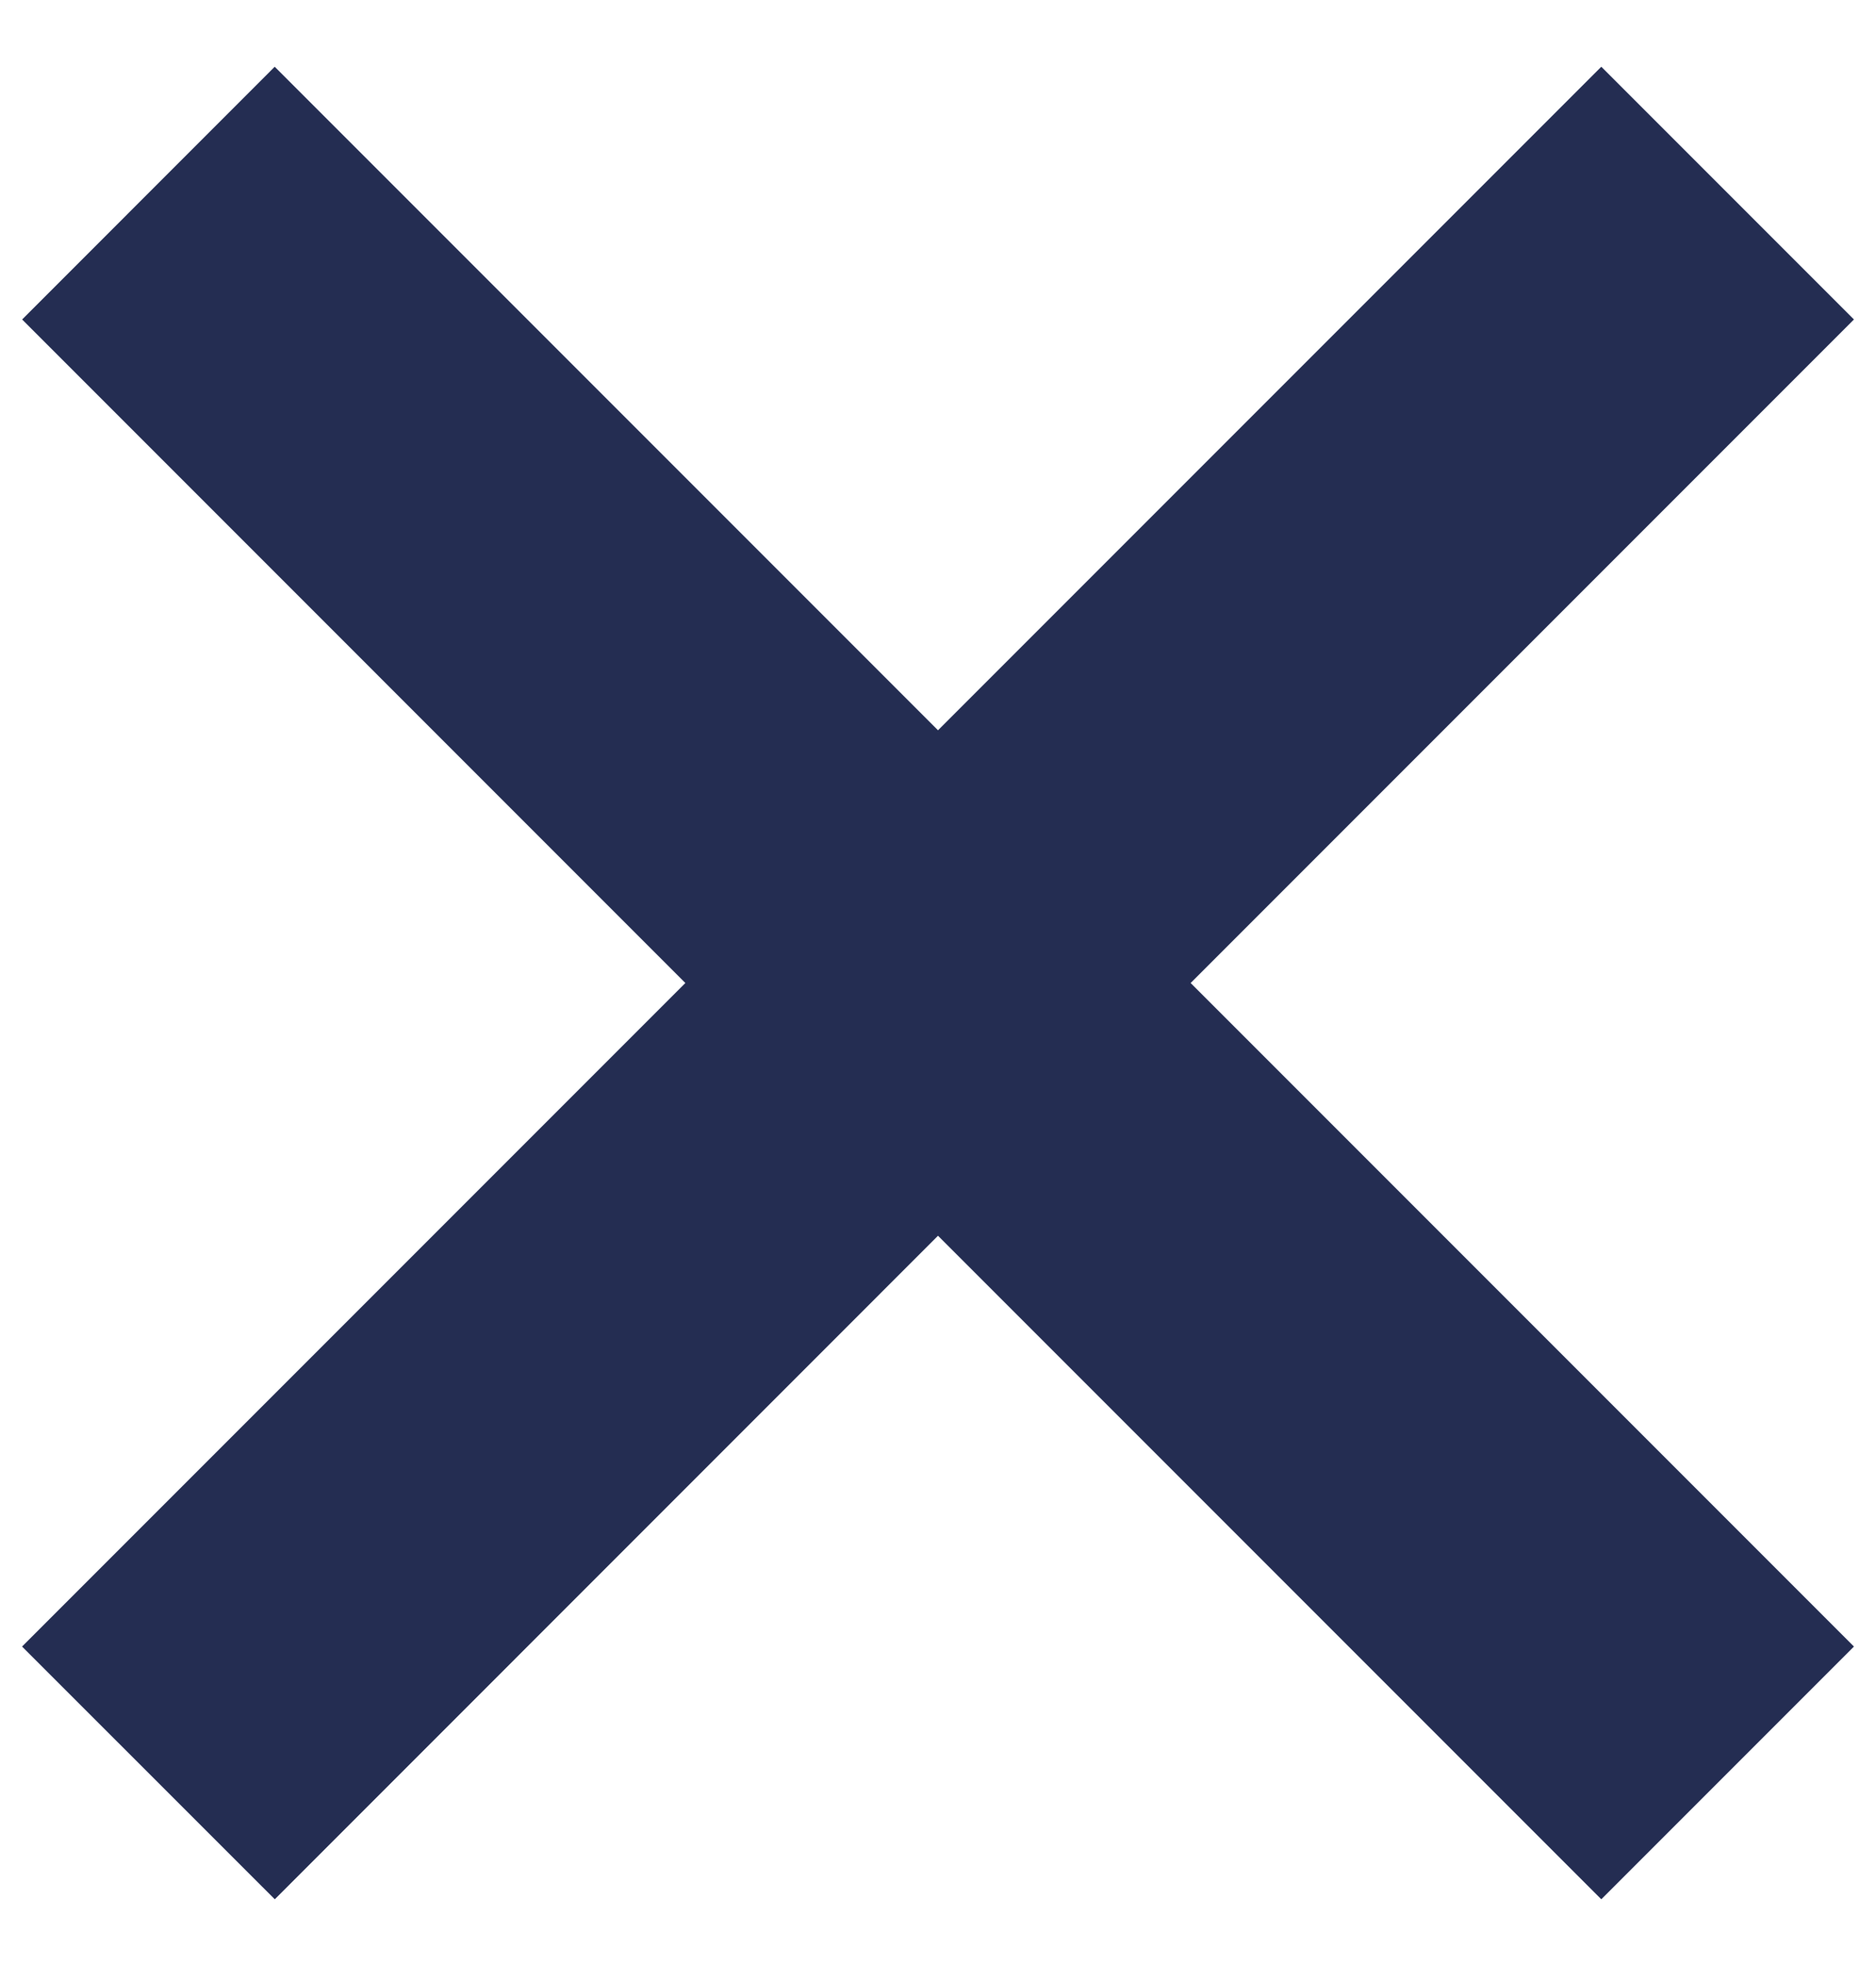 <svg width="21" height="22" fill="none" xmlns="http://www.w3.org/2000/svg"><path fill-rule="evenodd" clip-rule="evenodd" d="M10.5 8.172 3.075.747.248 3.575 7.672 11 .247 18.425l2.829 2.828 7.424-7.425 7.425 7.425 2.828-2.828L13.328 11l7.425-7.425L17.925.747 10.5 8.172Z" fill="#242D52"/></svg>